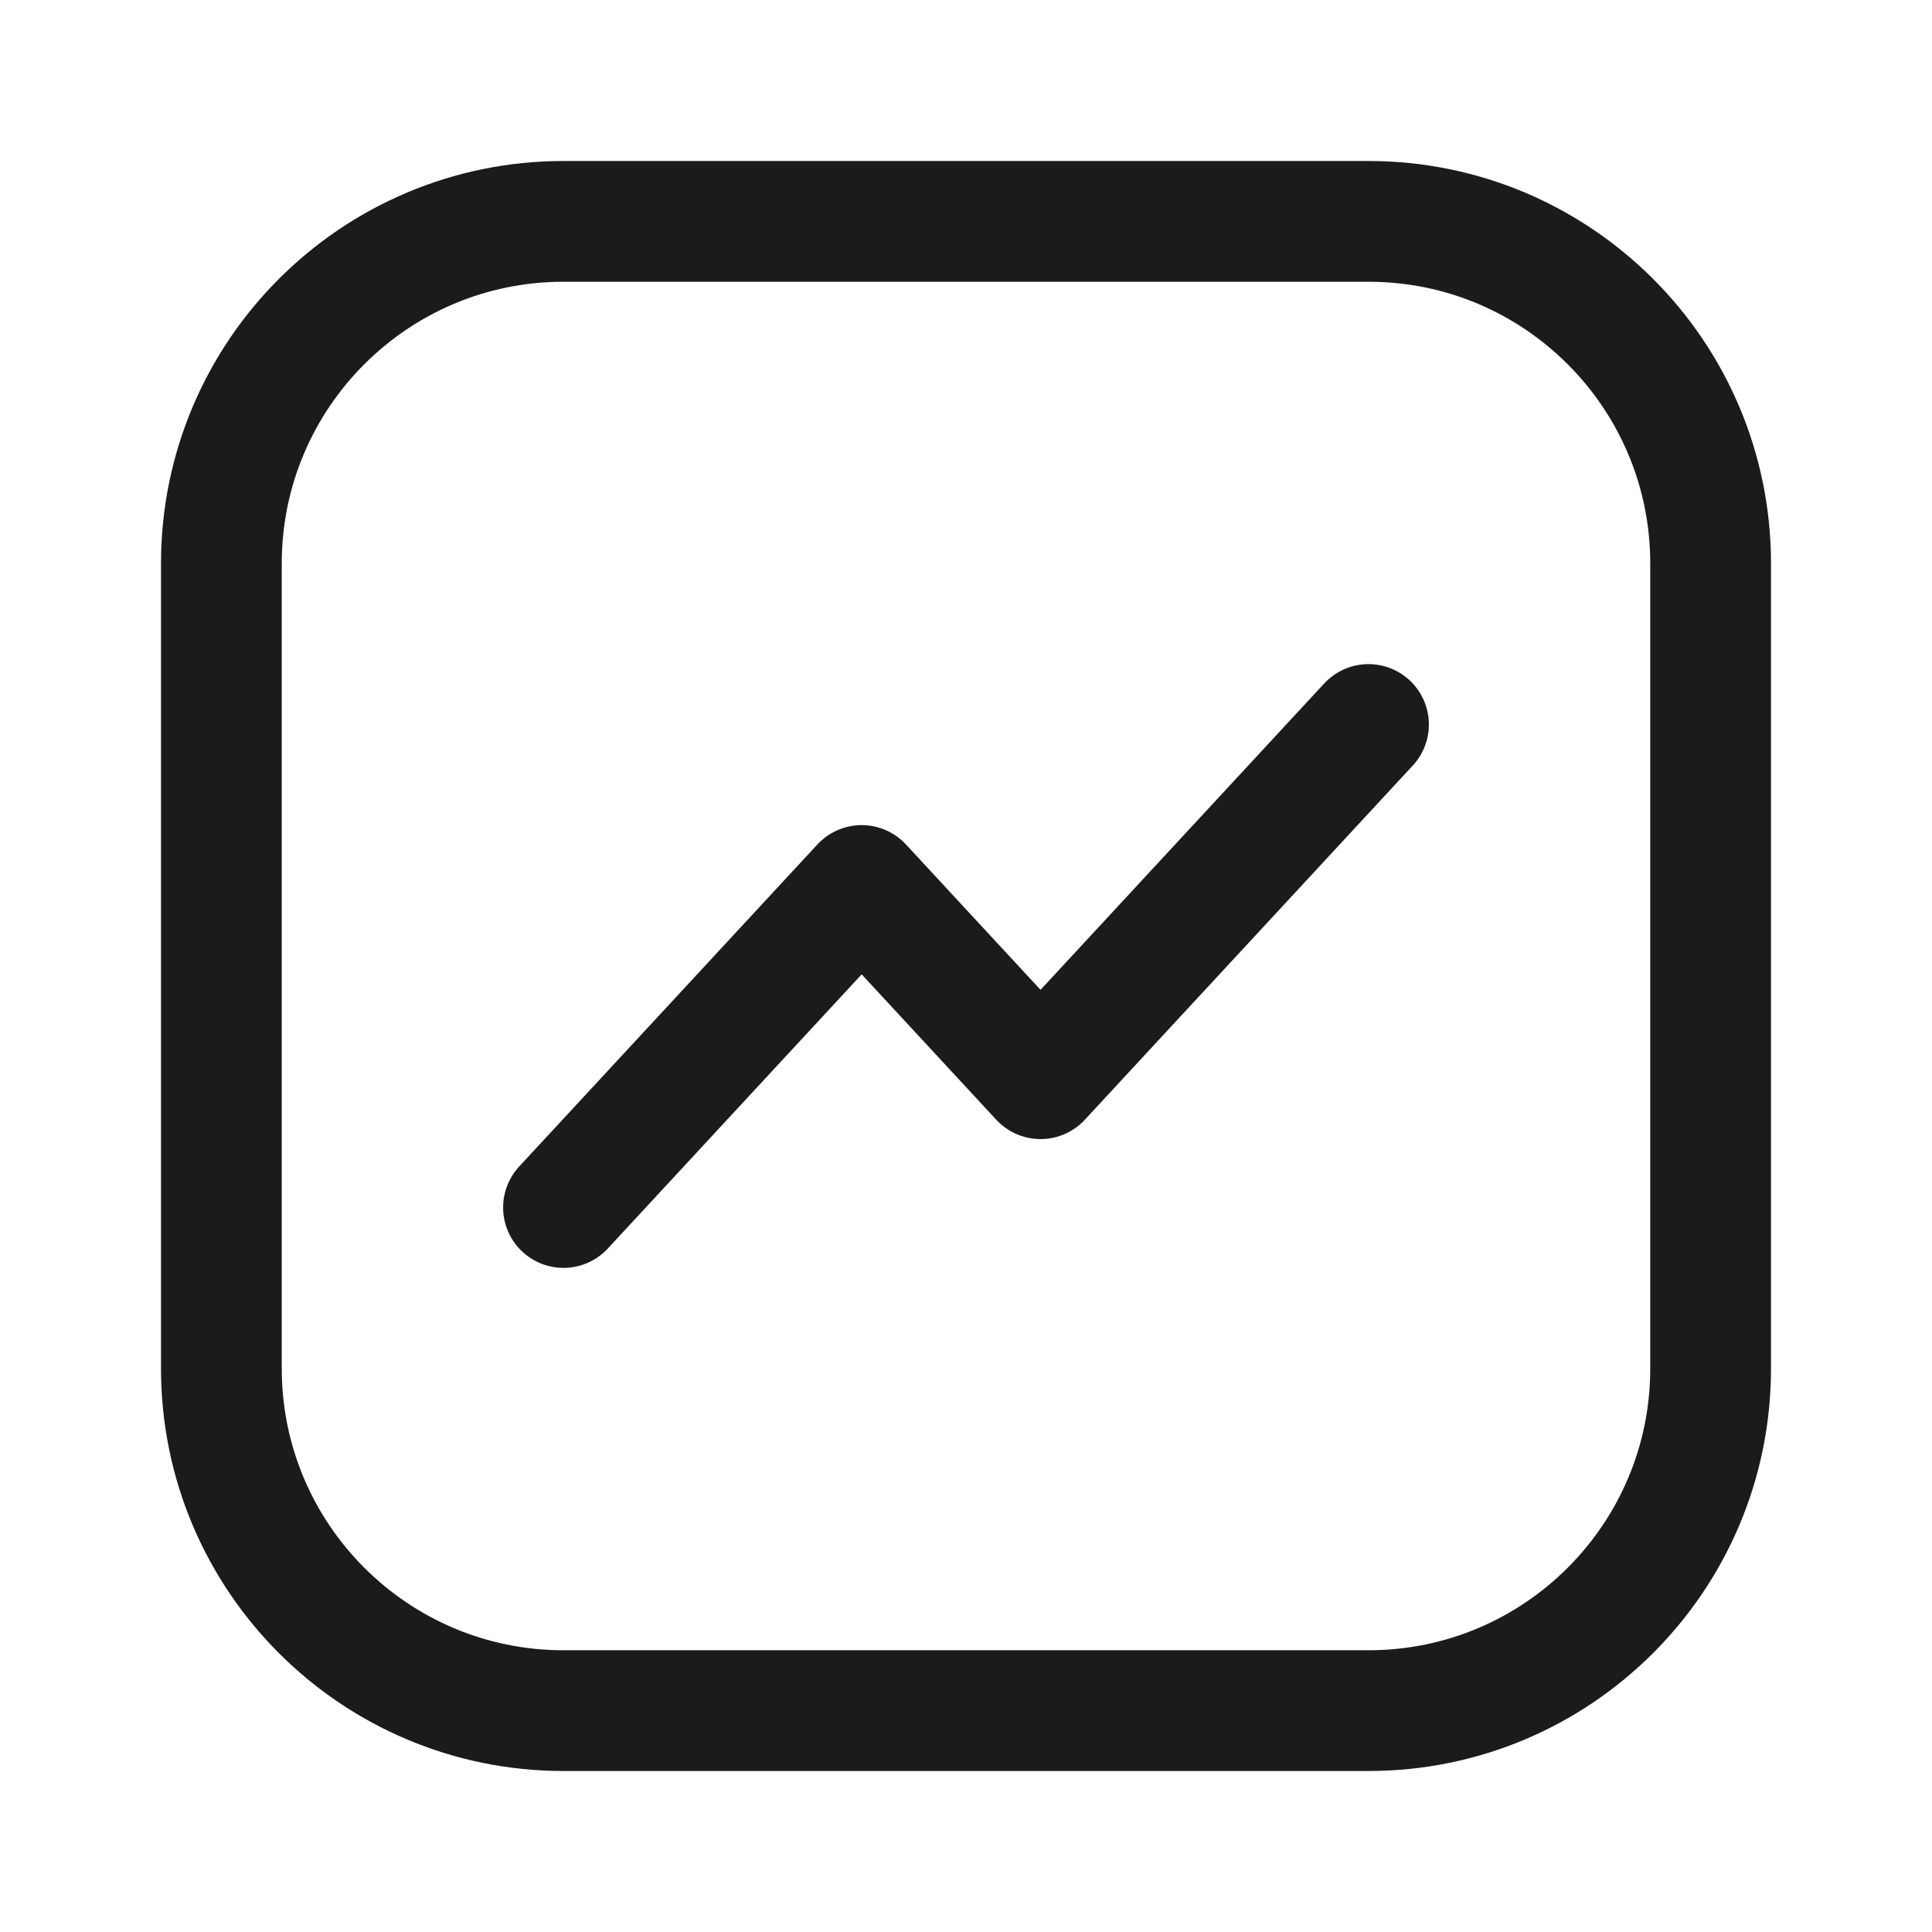 <svg width="24" height="24" viewBox="0 0 24 24" fill="none" xmlns="http://www.w3.org/2000/svg">
<path d="M17 2.75H7C4.653 2.75 2.75 4.653 2.75 7V17C2.75 19.347 4.653 21.25 7 21.25H17C19.347 21.25 21.25 19.347 21.25 17V7C21.25 4.653 19.347 2.75 17 2.75Z" stroke="#1B1B1B" stroke-width="1.5"/>
<path d="M7 15L10.704 11L12.926 13.4L17 9" stroke="#1B1B1B" stroke-width="1.5" stroke-linecap="round" stroke-linejoin="round"/>
</svg>
